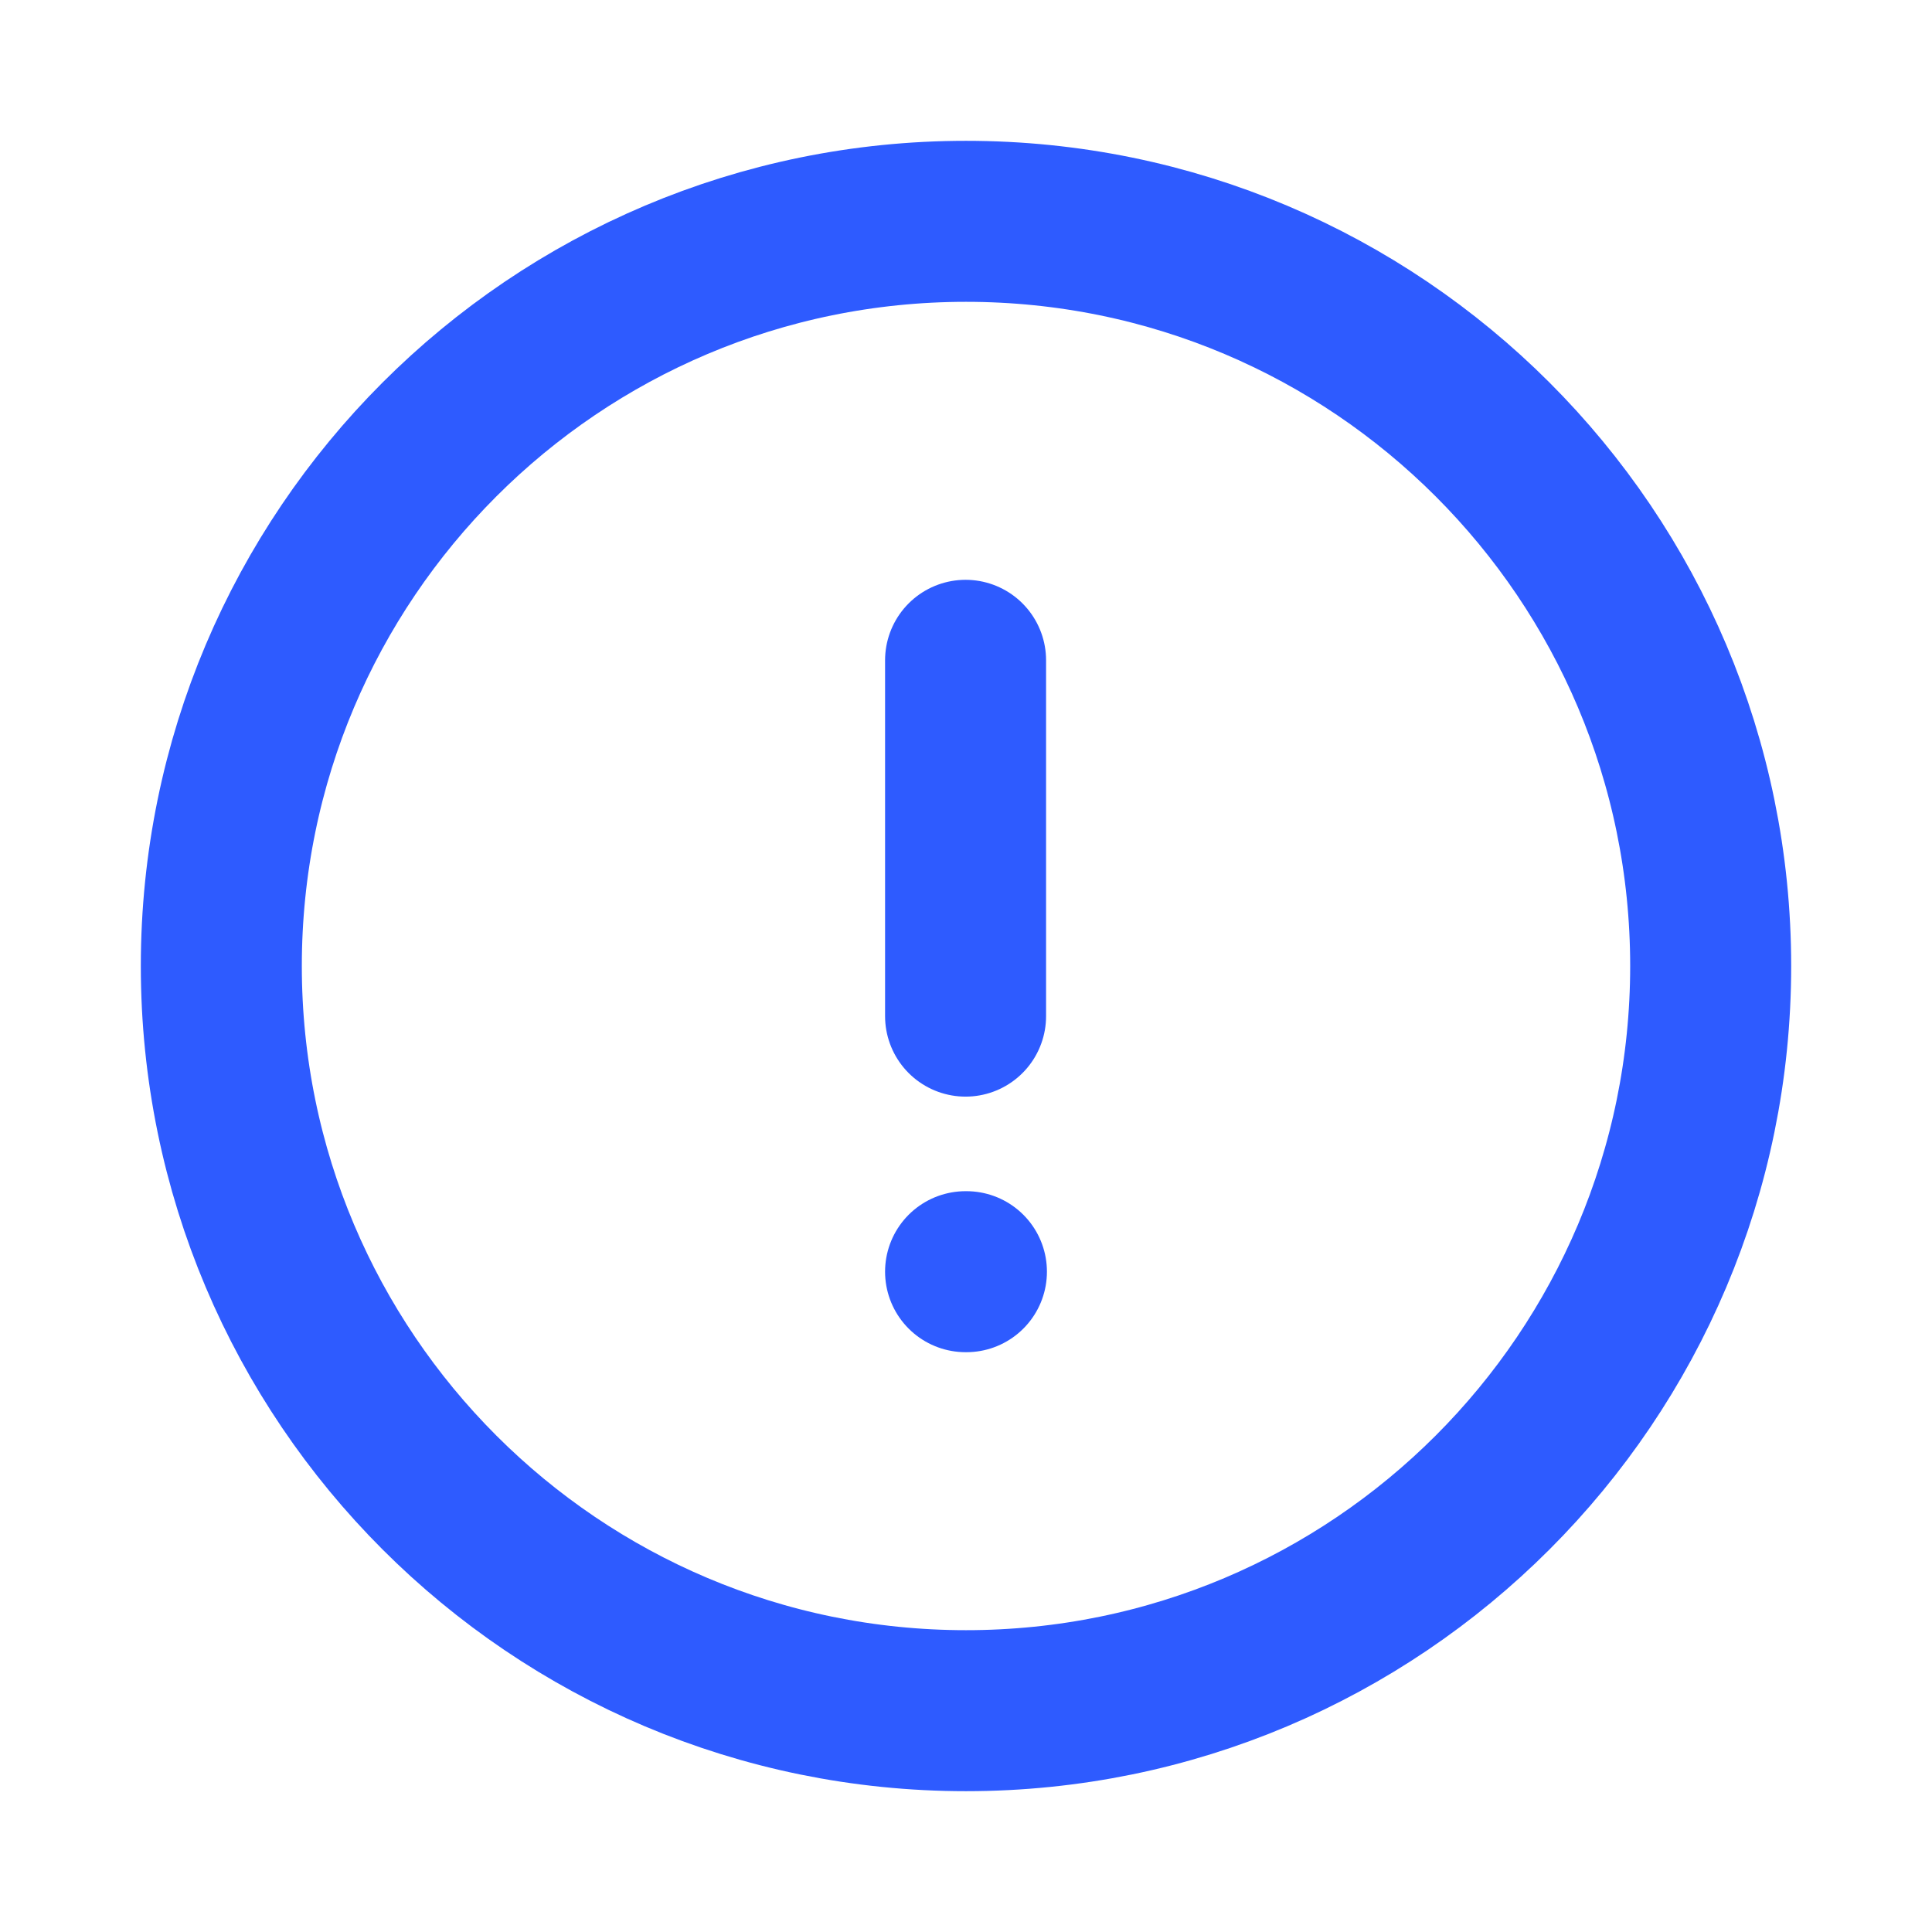 <svg width="18" height="18" viewBox="0 0 18 18" fill="none" xmlns="http://www.w3.org/2000/svg">
<path fill-rule="evenodd" clip-rule="evenodd" d="M9 2.062C12.832 2.062 15.938 5.169 15.938 9C15.938 12.831 12.832 15.938 9 15.938C5.169 15.938 2.062 12.831 2.062 9C2.062 5.169 5.169 2.062 9 2.062Z" stroke="#2E5BFF" stroke-width="1.5" stroke-linecap="round" stroke-linejoin="round"/>
<path d="M8.996 6.152V9.467" stroke="#2E5BFF" stroke-width="1.5" stroke-linecap="round" stroke-linejoin="round"/>
<path d="M8.996 11.848H9.004" stroke="#2E5BFF" stroke-width="1.5" stroke-linecap="round" stroke-linejoin="round"/>
</svg>
